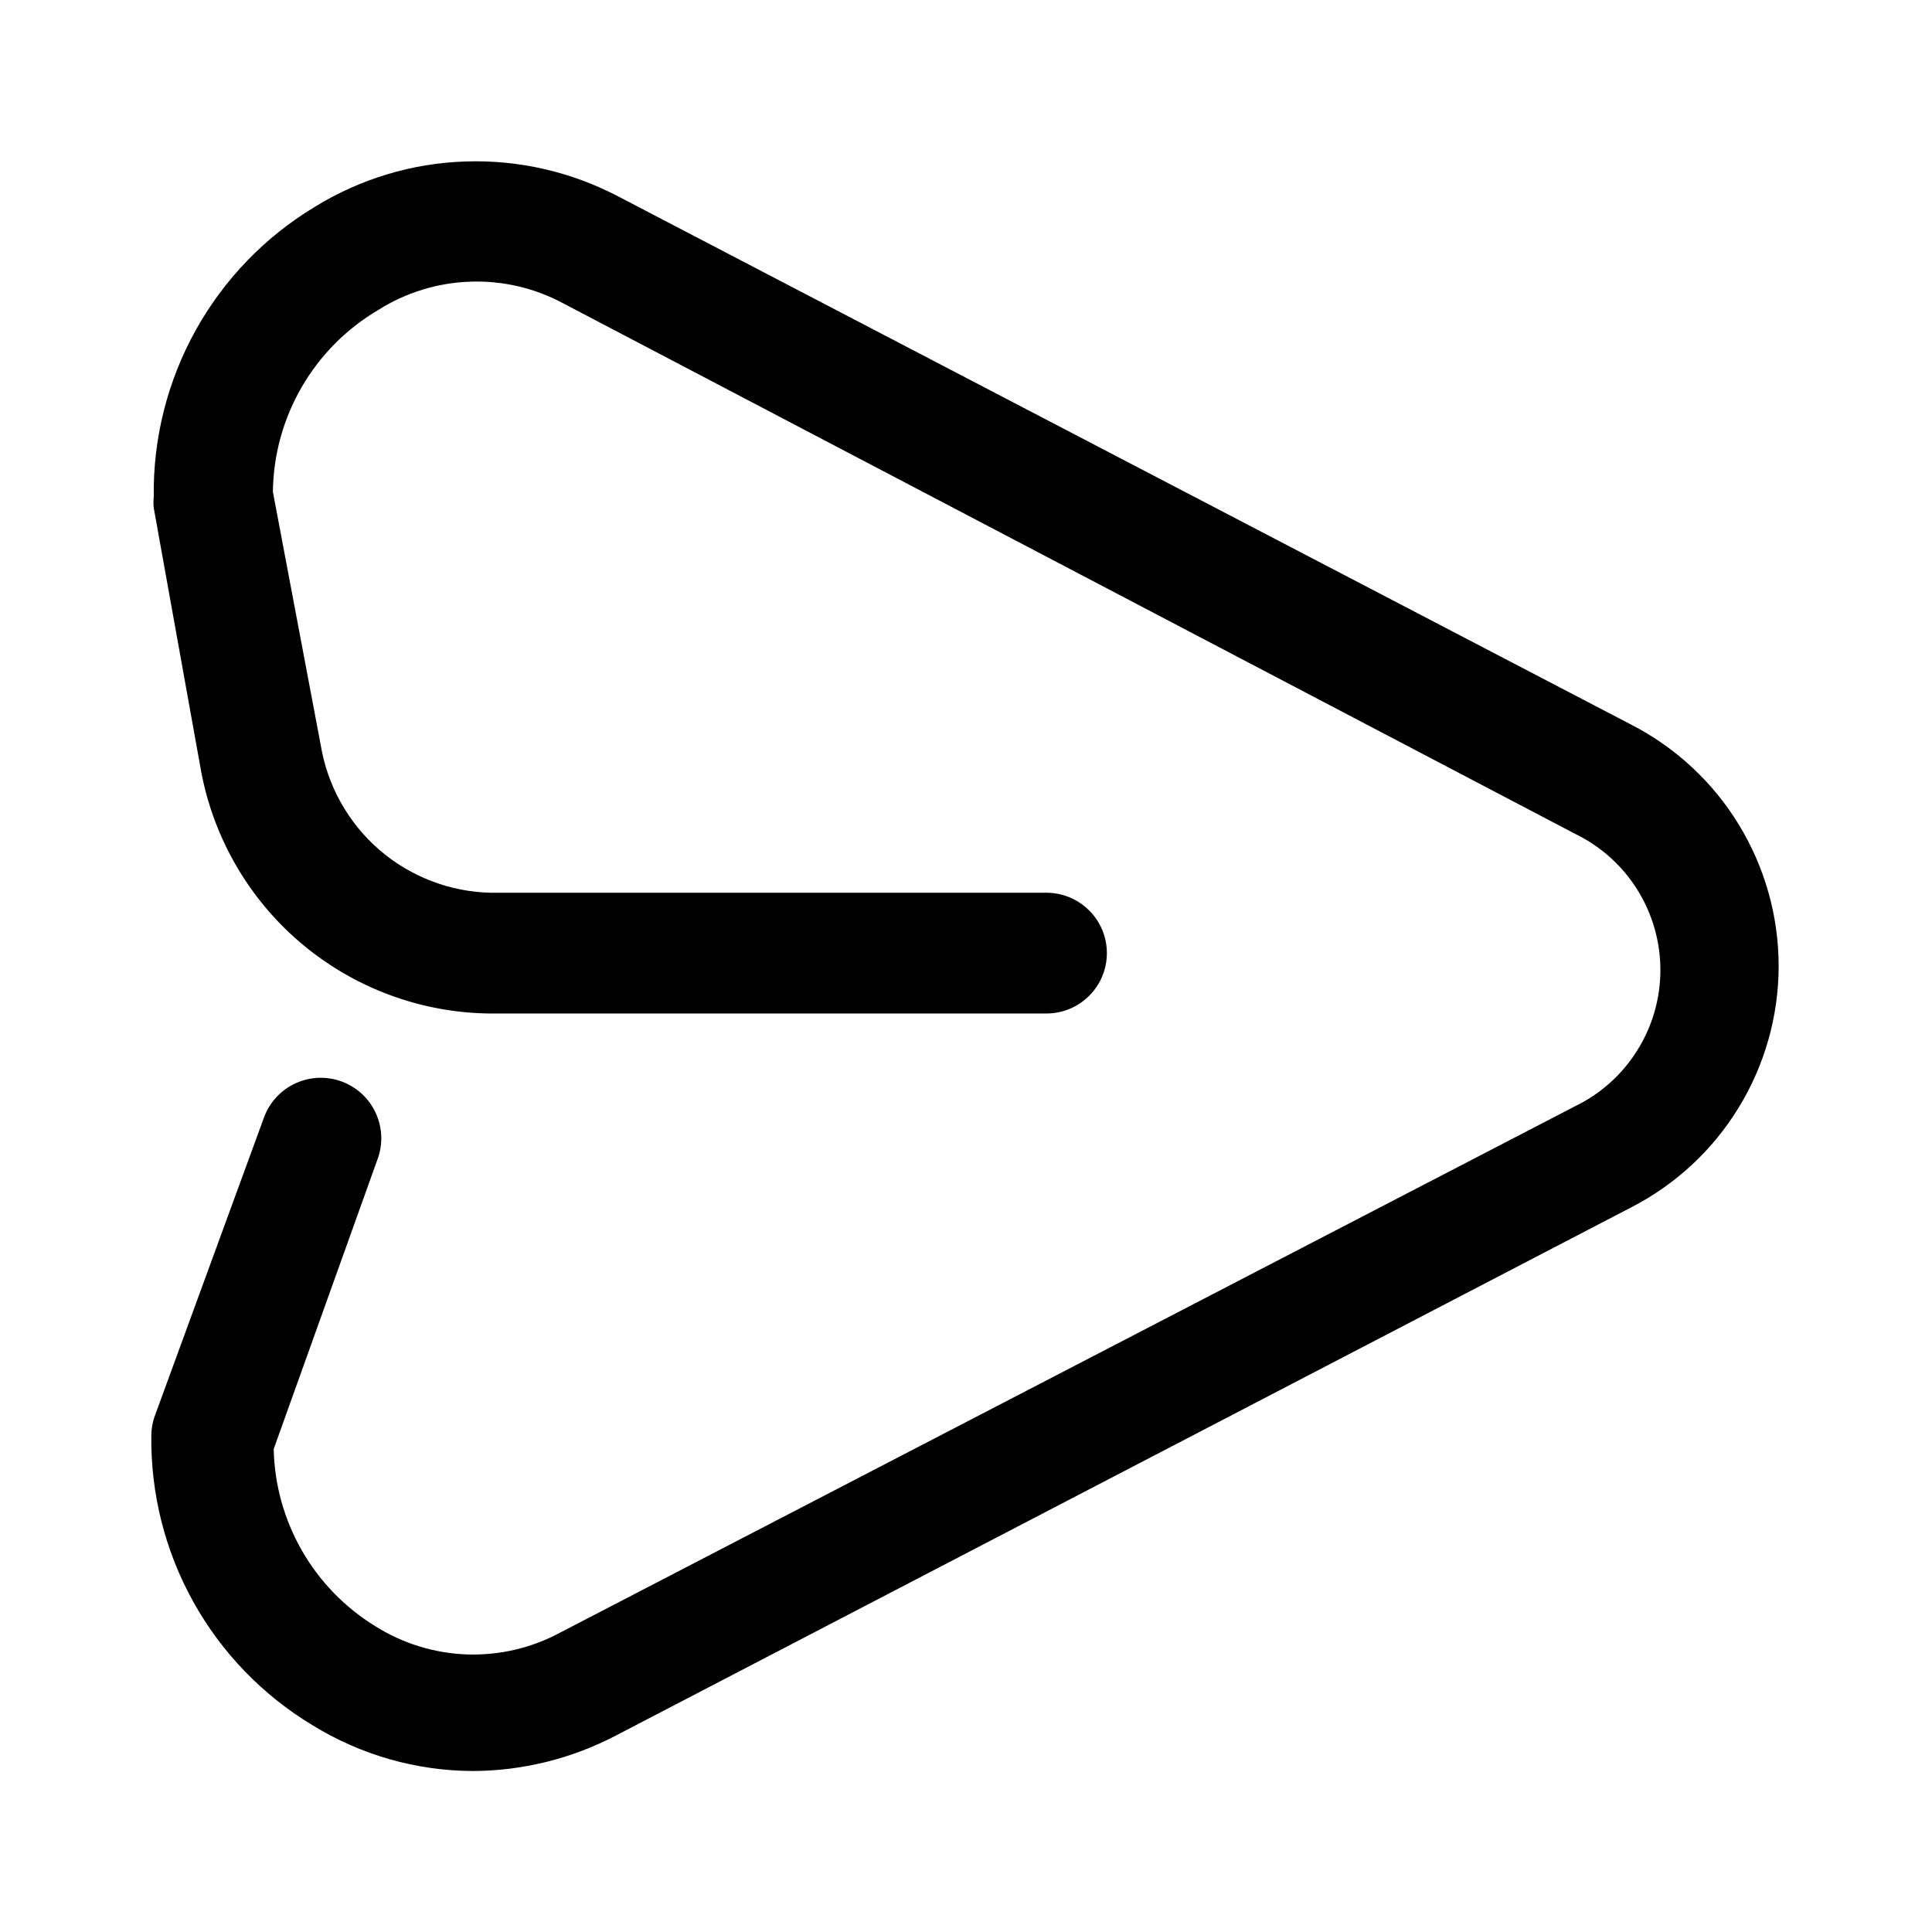 <svg width="24" height="24" viewBox="0 0 24 24" fill="none" xmlns="http://www.w3.org/2000/svg">
<path d="M5.88 22C5.173 21.999 4.481 21.801 3.88 21.43C3.261 21.057 2.751 20.528 2.4 19.896C2.05 19.265 1.87 18.552 1.88 17.83C1.881 17.741 1.898 17.653 1.93 17.57L3.28 13.88C3.349 13.693 3.489 13.541 3.67 13.458C3.851 13.374 4.058 13.366 4.245 13.435C4.432 13.504 4.584 13.644 4.667 13.825C4.751 14.006 4.759 14.213 4.69 14.4L3.4 18C3.409 18.443 3.53 18.876 3.75 19.261C3.97 19.645 4.283 19.968 4.66 20.2C5.002 20.416 5.395 20.537 5.799 20.552C6.203 20.566 6.604 20.472 6.96 20.28L19.57 13.74C19.887 13.586 20.154 13.345 20.34 13.046C20.527 12.748 20.626 12.402 20.626 12.05C20.626 11.698 20.527 11.352 20.34 11.053C20.154 10.755 19.887 10.514 19.57 10.36L7 3.77C6.644 3.578 6.243 3.484 5.839 3.499C5.435 3.513 5.042 3.634 4.7 3.85C4.305 4.082 3.978 4.412 3.748 4.808C3.519 5.204 3.395 5.652 3.39 6.11L4 9.34C4.103 9.843 4.38 10.295 4.782 10.615C5.184 10.934 5.686 11.103 6.2 11.09H13C13.199 11.09 13.389 11.169 13.53 11.31C13.671 11.45 13.75 11.641 13.75 11.84C13.75 12.039 13.671 12.23 13.53 12.37C13.389 12.511 13.199 12.59 13 12.59H6.18C5.311 12.603 4.466 12.309 3.793 11.761C3.12 11.212 2.662 10.443 2.5 9.59L1.91 6.31C1.905 6.263 1.905 6.217 1.91 6.17C1.9 5.448 2.08 4.735 2.43 4.104C2.781 3.472 3.291 2.943 3.91 2.57C4.473 2.223 5.117 2.028 5.778 2.006C6.439 1.983 7.094 2.133 7.68 2.44L20.26 9C20.812 9.283 21.276 9.712 21.599 10.242C21.923 10.771 22.095 11.38 22.095 12C22.095 12.62 21.923 13.229 21.599 13.758C21.276 14.288 20.812 14.717 20.26 15L7.65 21.56C7.103 21.846 6.496 21.997 5.88 22V22Z" fill="black"/>
</svg>
